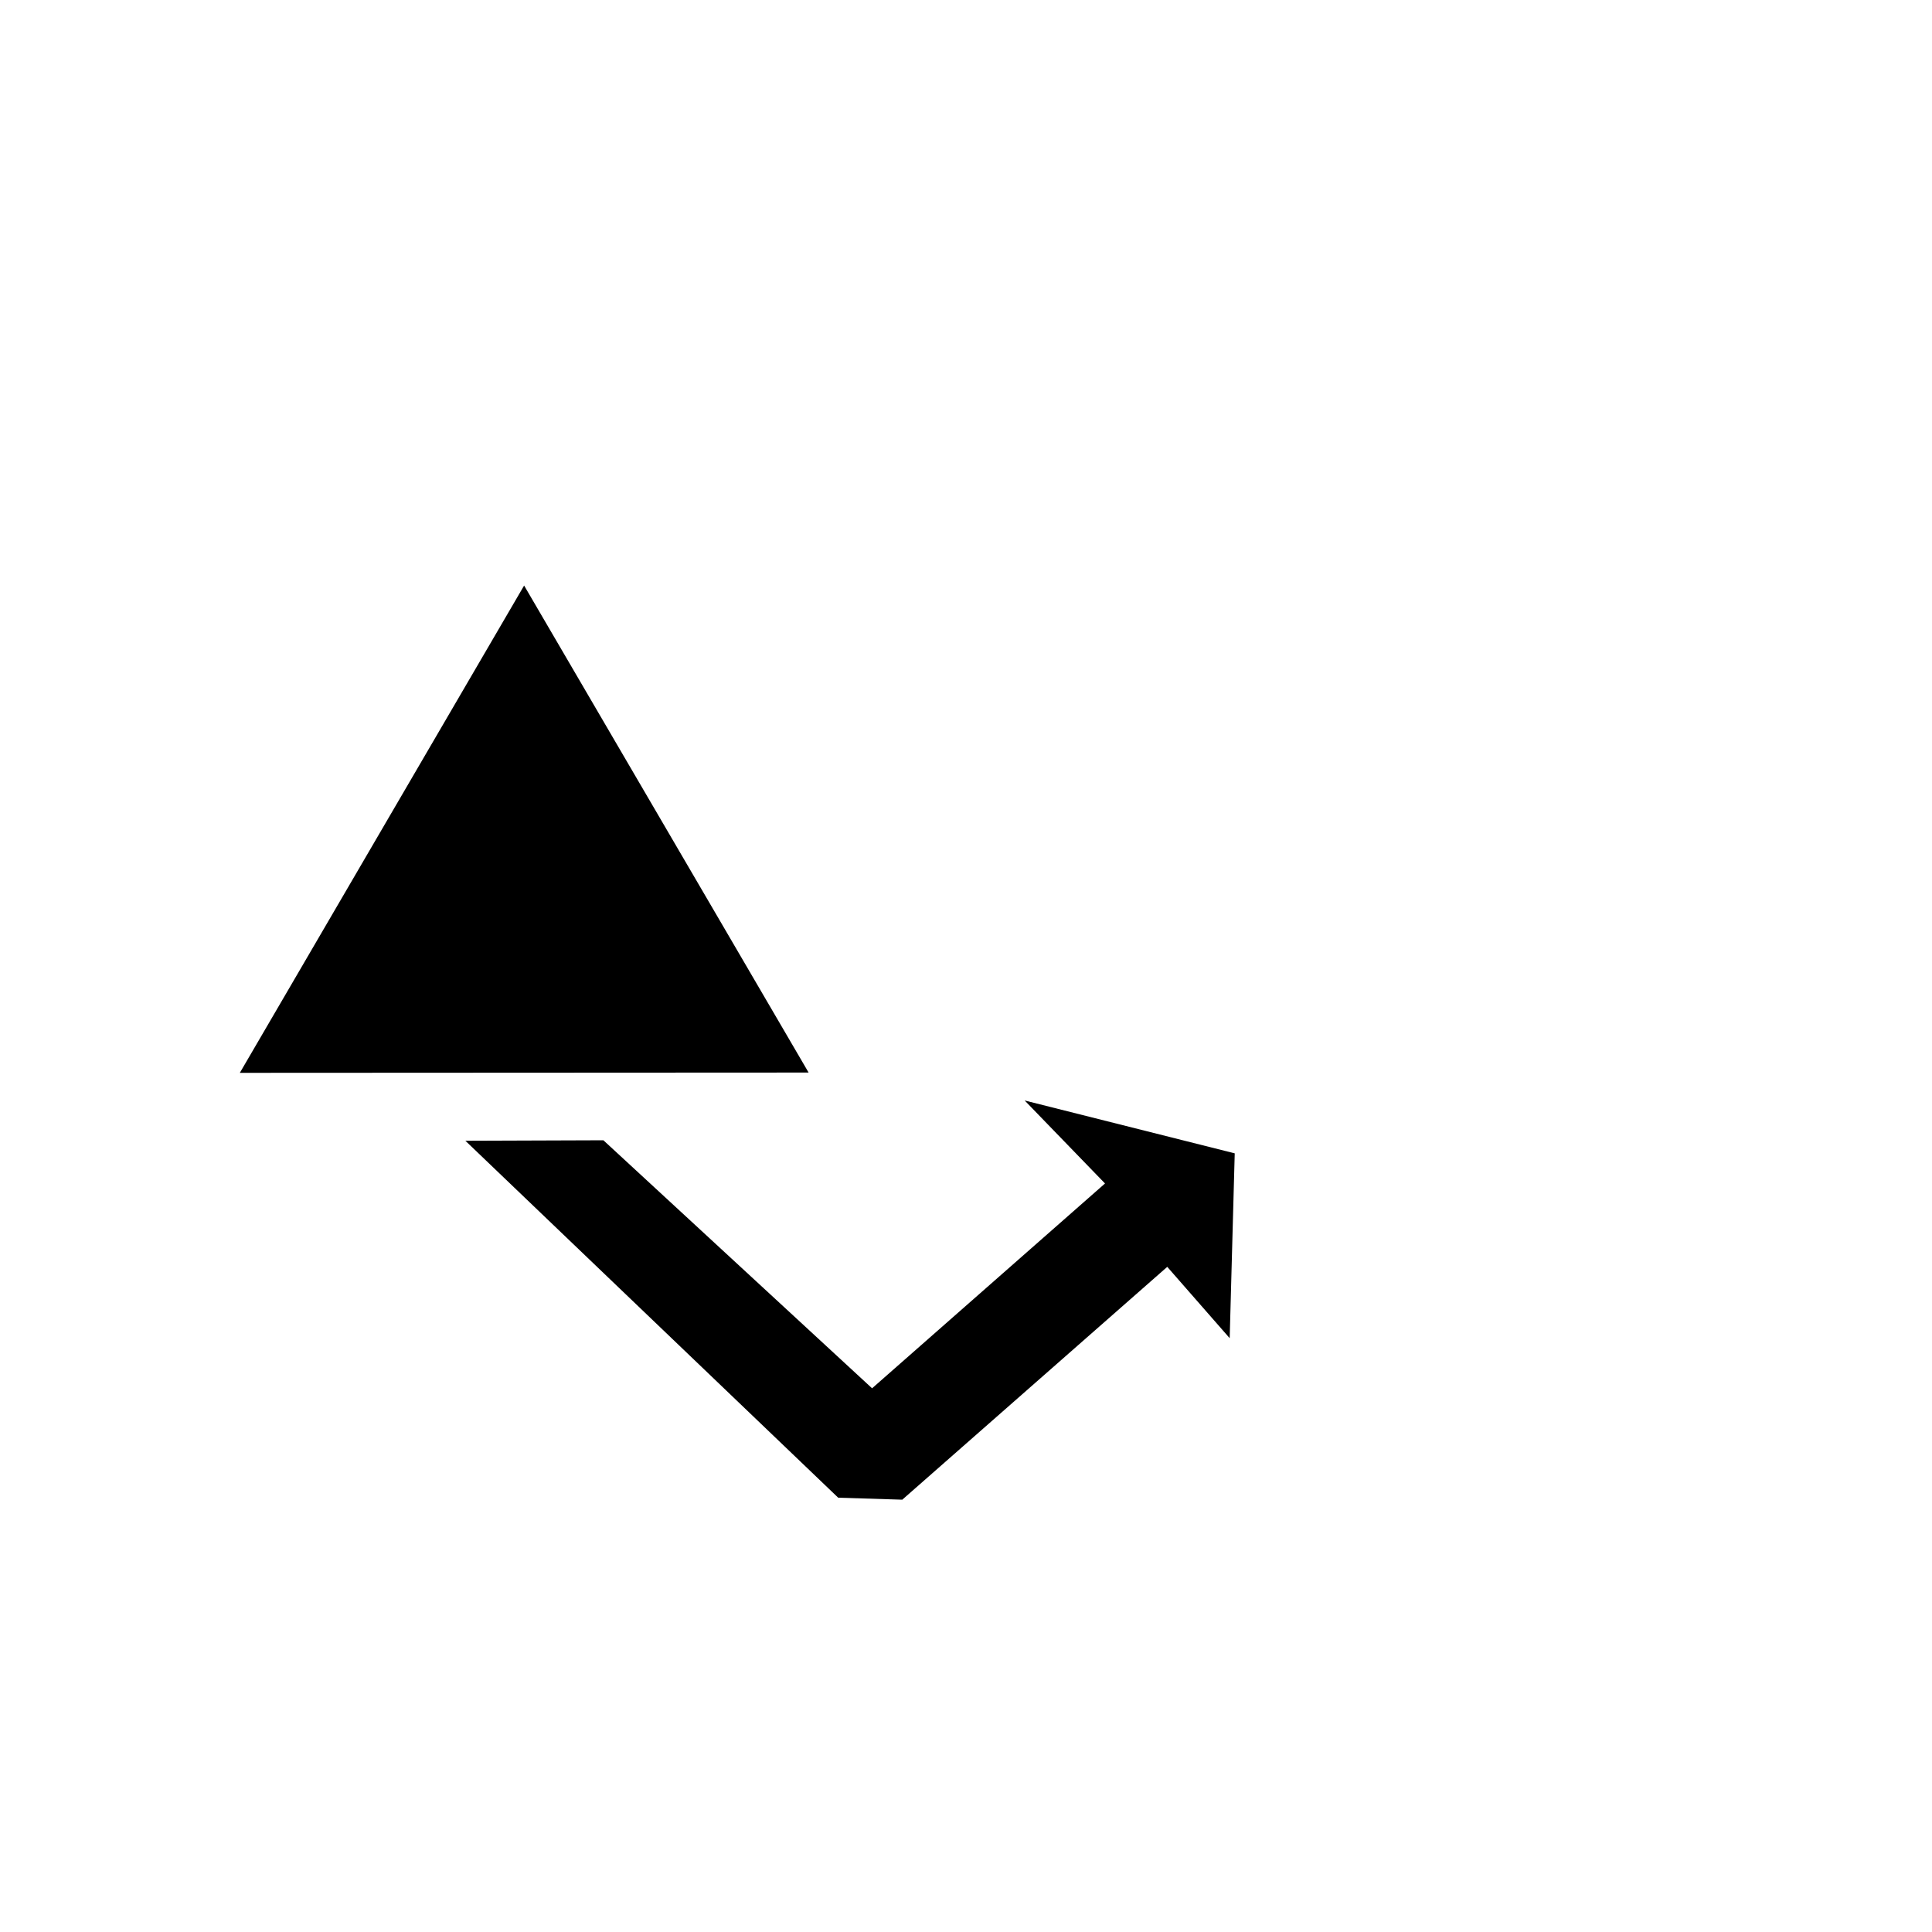 <?xml version="1.0" encoding="UTF-8" standalone="no"?>
<!-- Created with Inkscape (http://www.inkscape.org/) -->

<svg
   xmlns:dc="http://purl.org/dc/elements/1.1/"
   xmlns:cc="http://creativecommons.org/ns#"
   xmlns:rdf="http://www.w3.org/1999/02/22-rdf-syntax-ns#"
   xmlns:svg="http://www.w3.org/2000/svg"
   xmlns="http://www.w3.org/2000/svg"
   xmlns:sodipodi="http://sodipodi.sourceforge.net/DTD/sodipodi-0.dtd"
   xmlns:inkscape="http://www.inkscape.org/namespaces/inkscape"
   width="64px"
   height="64px"
   id="svg3806"
   version="1.1"
   inkscape:version="0.48.3.1 r9886"
   sodipodi:docname="eject.svg">
  <defs
     id="defs3808" />
  <sodipodi:namedview
     id="base"
     pagecolor="#ffffff"
     bordercolor="#666666"
     borderopacity="1.0"
     inkscape:pageopacity="0.0"
     inkscape:pageshadow="2"
     inkscape:zoom="11"
     inkscape:cx="57.776957"
     inkscape:cy="17.578254"
     inkscape:current-layer="layer1"
     showgrid="true"
     inkscape:document-units="px"
     inkscape:grid-bbox="true"
     inkscape:window-width="1918"
     inkscape:window-height="973"
     inkscape:window-x="0"
     inkscape:window-y="27"
     inkscape:window-maximized="1" />
  <g
     id="layer1"
     inkscape:label="Layer 1"
     inkscape:groupmode="layer">
    <path
       sodipodi:type="star"
       style="fill:#000000;fill-opacity:1;fill-rule:evenodd;stroke:none"
       id="path3814"
       sodipodi:sides="3"
       sodipodi:cx="19.272726"
       sodipodi:cy="18"
       sodipodi:r1="29.873564"
       sodipodi:r2="14.936781"
       sodipodi:arg1="0.55085753"
       sodipodi:arg2="1.5980551"
       inkscape:flatsided="false"
       inkscape:rounded="0"
       inkscape:randomized="0"
       d="M 44.727,33.636 18.866,32.931 -6.996,32.226 6.545,10.182 20.087,-11.862 32.407,10.887 z"
       inkscape:transform-center-x="0.0059385697"
       inkscape:transform-center-y="-2.6876975"
       transform="matrix(0.364,-0.01,0.01,0.36,10.169,23.868)" />
    <path
       style="font-size:medium;font-style:normal;font-variant:normal;font-weight:normal;font-stretch:normal;text-indent:0;text-align:start;text-decoration:none;line-height:normal;letter-spacing:normal;word-spacing:normal;text-transform:none;direction:ltr;block-progression:tb;writing-mode:lr-tb;text-anchor:start;baseline-shift:baseline;color:#000000;fill:#000000;fill-opacity:1;stroke:none;stroke-width:5;marker:none;visibility:visible;display:inline;overflow:visible;enable-background:accumulate;font-family:Sans;-inkscape-font-specification:Sans"
       d="m 19.988,37.773 -4.572,0.016 12.35,11.824 2.123,0.066 8.778,-7.713 2.068,2.363 0.167,-6.123 -6.959,-1.751 2.662,2.749 -7.716,6.785 z"
       id="path4349"
       inkscape:connector-curvature="0"
       sodipodi:nodetypes="ccccccccccc" />
  </g>
</svg>
